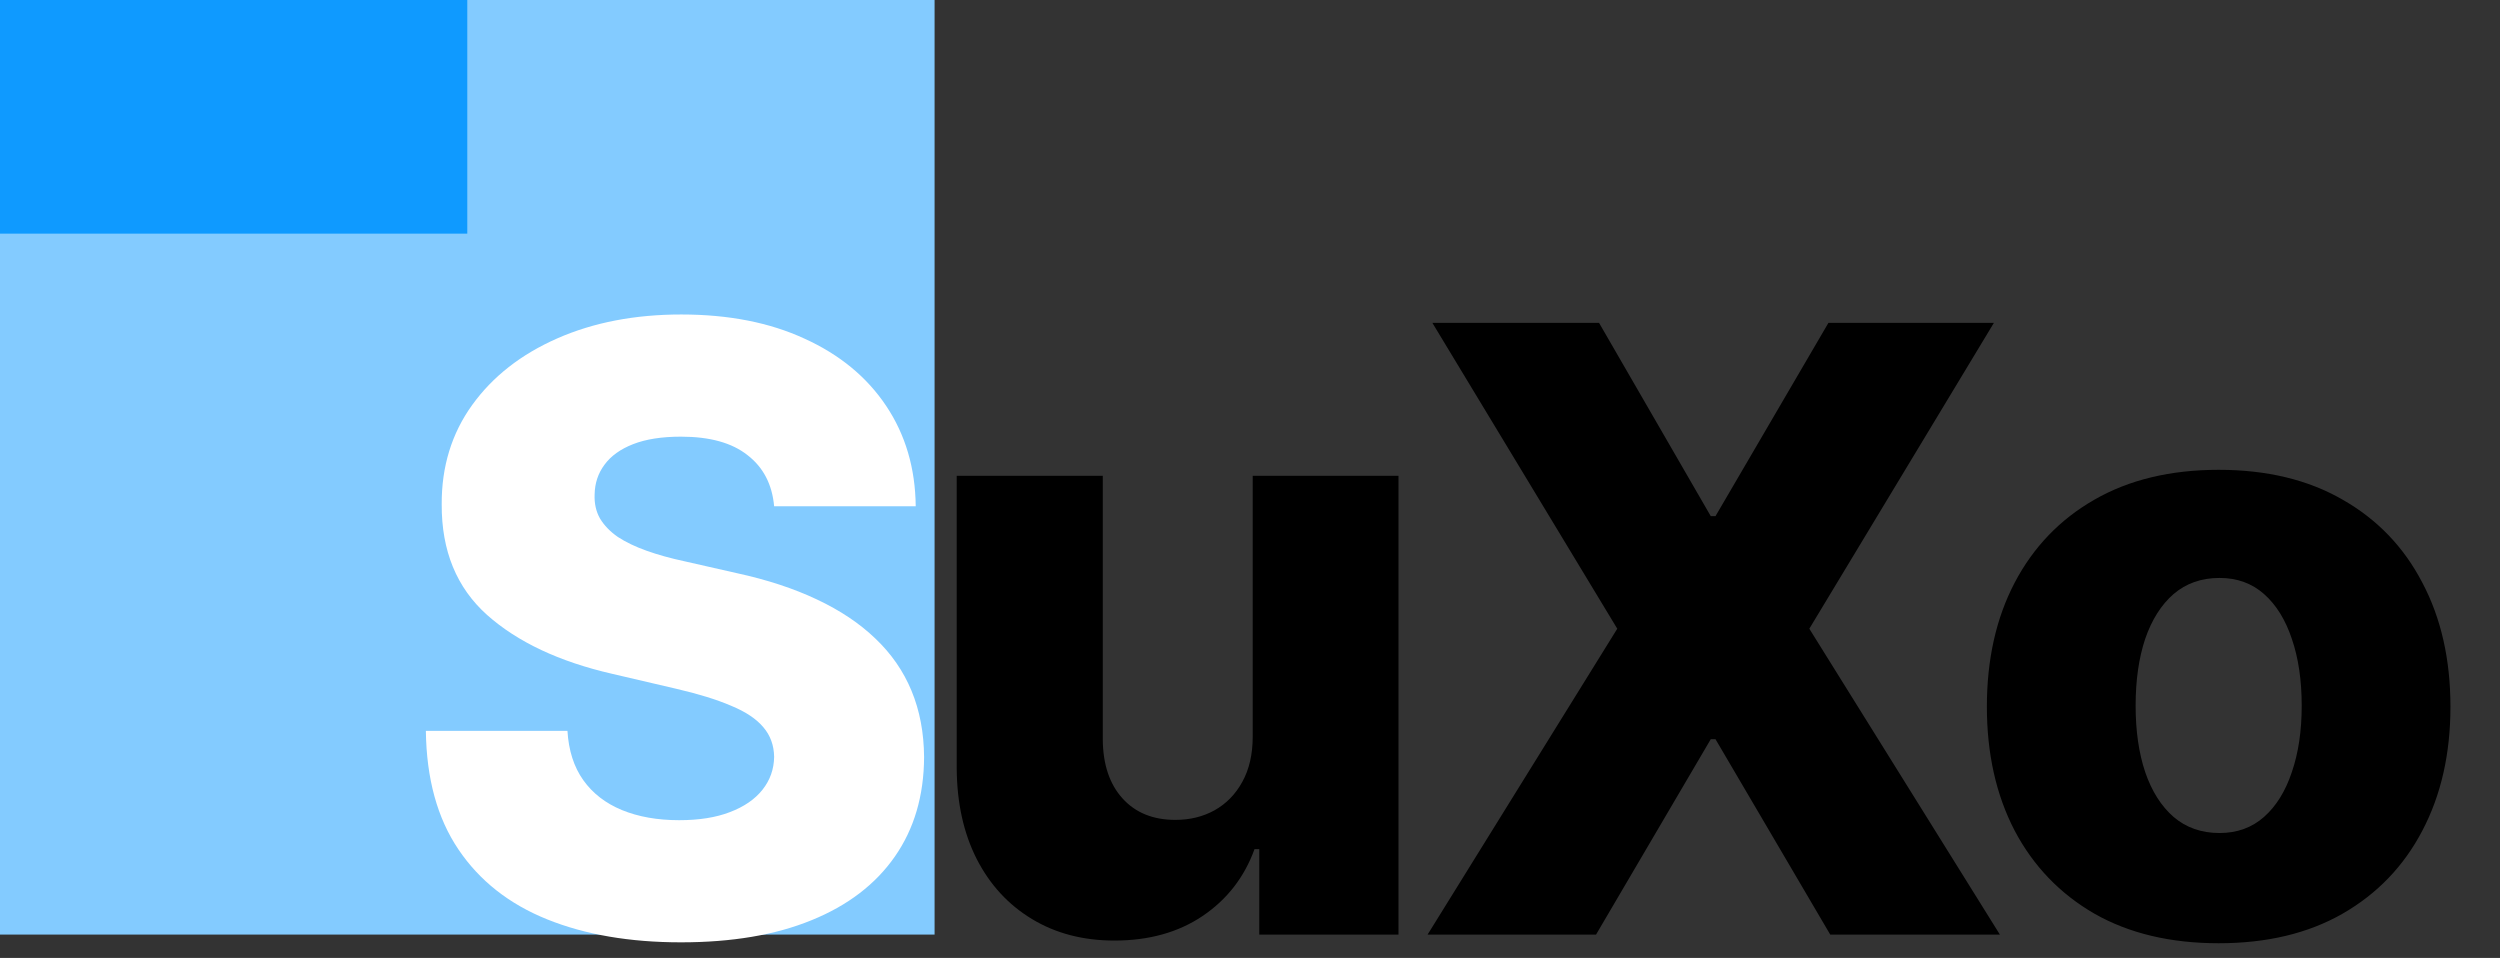 <svg width="107" height="41" viewBox="0 0 107 41" fill="none" xmlns="http://www.w3.org/2000/svg">
<rect x="0" y="0" width="107" height="41" fill="#333333" stroke="none"/>
<g clip-path="url(#clip0_1_8)">
<rect width="40" height="40" fill="#83CBFF"/>
<rect width="20" height="10" fill="#0F9AFF"/>
<path d="M33.133 21.668C33.048 20.73 32.669 20.001 31.996 19.482C31.331 18.953 30.381 18.689 29.145 18.689C28.327 18.689 27.645 18.796 27.099 19.009C26.554 19.222 26.145 19.516 25.872 19.891C25.599 20.257 25.459 20.679 25.45 21.156C25.433 21.548 25.51 21.893 25.68 22.192C25.859 22.49 26.115 22.754 26.447 22.984C26.788 23.206 27.197 23.402 27.675 23.572C28.152 23.743 28.689 23.892 29.285 24.02L31.535 24.531C32.831 24.812 33.973 25.188 34.962 25.656C35.959 26.125 36.794 26.683 37.467 27.331C38.149 27.979 38.665 28.724 39.014 29.568C39.364 30.412 39.543 31.358 39.551 32.406C39.543 34.06 39.125 35.479 38.298 36.663C37.472 37.848 36.283 38.756 34.731 39.386C33.189 40.017 31.327 40.332 29.145 40.332C26.954 40.332 25.046 40.004 23.418 39.348C21.79 38.692 20.524 37.695 19.621 36.356C18.717 35.019 18.253 33.327 18.227 31.281H24.287C24.338 32.125 24.564 32.828 24.965 33.391C25.365 33.953 25.915 34.379 26.614 34.669C27.321 34.959 28.139 35.104 29.068 35.104C29.921 35.104 30.645 34.989 31.241 34.758C31.847 34.528 32.311 34.209 32.635 33.8C32.959 33.391 33.125 32.922 33.133 32.394C33.125 31.899 32.972 31.477 32.673 31.128C32.375 30.77 31.915 30.463 31.293 30.207C30.679 29.943 29.895 29.7 28.94 29.479L26.204 28.84C23.938 28.32 22.152 27.48 20.848 26.321C19.544 25.153 18.896 23.577 18.905 21.591C18.896 19.972 19.331 18.553 20.209 17.334C21.087 16.115 22.301 15.165 23.852 14.483C25.403 13.801 27.172 13.46 29.158 13.46C31.186 13.46 32.946 13.805 34.438 14.496C35.938 15.178 37.101 16.136 37.928 17.372C38.754 18.608 39.176 20.04 39.193 21.668H33.133Z" fill="white"/>
<path d="M53.616 31.524V20.364H59.855V40H53.897V36.344H53.693C53.258 37.545 52.517 38.5 51.468 39.207C50.429 39.906 49.172 40.256 47.697 40.256C46.359 40.256 45.183 39.949 44.169 39.335C43.154 38.722 42.366 37.865 41.804 36.766C41.241 35.658 40.956 34.362 40.947 32.879V20.364H47.199V31.652C47.207 32.717 47.488 33.557 48.042 34.17C48.596 34.784 49.351 35.091 50.305 35.091C50.927 35.091 51.486 34.955 51.98 34.682C52.483 34.401 52.879 33.996 53.169 33.467C53.467 32.93 53.616 32.283 53.616 31.524ZM68.439 13.818L73.22 22.09H73.424L78.257 13.818H85.339L77.439 26.909L85.595 40H78.334L73.424 31.639H73.22L68.311 40H61.101L69.219 26.909L61.305 13.818H68.439ZM94.959 40.371C92.896 40.371 91.123 39.949 89.641 39.105C88.166 38.253 87.028 37.068 86.227 35.551C85.434 34.026 85.038 32.257 85.038 30.246C85.038 28.226 85.434 26.457 86.227 24.94C87.028 23.415 88.166 22.23 89.641 21.386C91.123 20.534 92.896 20.108 94.959 20.108C97.021 20.108 98.79 20.534 100.264 21.386C101.747 22.23 102.885 23.415 103.677 24.94C104.479 26.457 104.879 28.226 104.879 30.246C104.879 32.257 104.479 34.026 103.677 35.551C102.885 37.068 101.747 38.253 100.264 39.105C98.79 39.949 97.021 40.371 94.959 40.371ZM94.997 35.653C95.747 35.653 96.382 35.423 96.902 34.963C97.422 34.503 97.818 33.864 98.091 33.045C98.372 32.227 98.513 31.281 98.513 30.207C98.513 29.116 98.372 28.162 98.091 27.344C97.818 26.526 97.422 25.886 96.902 25.426C96.382 24.966 95.747 24.736 94.997 24.736C94.221 24.736 93.565 24.966 93.028 25.426C92.5 25.886 92.095 26.526 91.814 27.344C91.541 28.162 91.405 29.116 91.405 30.207C91.405 31.281 91.541 32.227 91.814 33.045C92.095 33.864 92.5 34.503 93.028 34.963C93.565 35.423 94.221 35.653 94.997 35.653Z" fill="black"/>
</g>
<defs>
<clipPath id="clip0_1_8">
<rect width="107" height="41" fill="white"/>
</clipPath>
</defs>
</svg>
